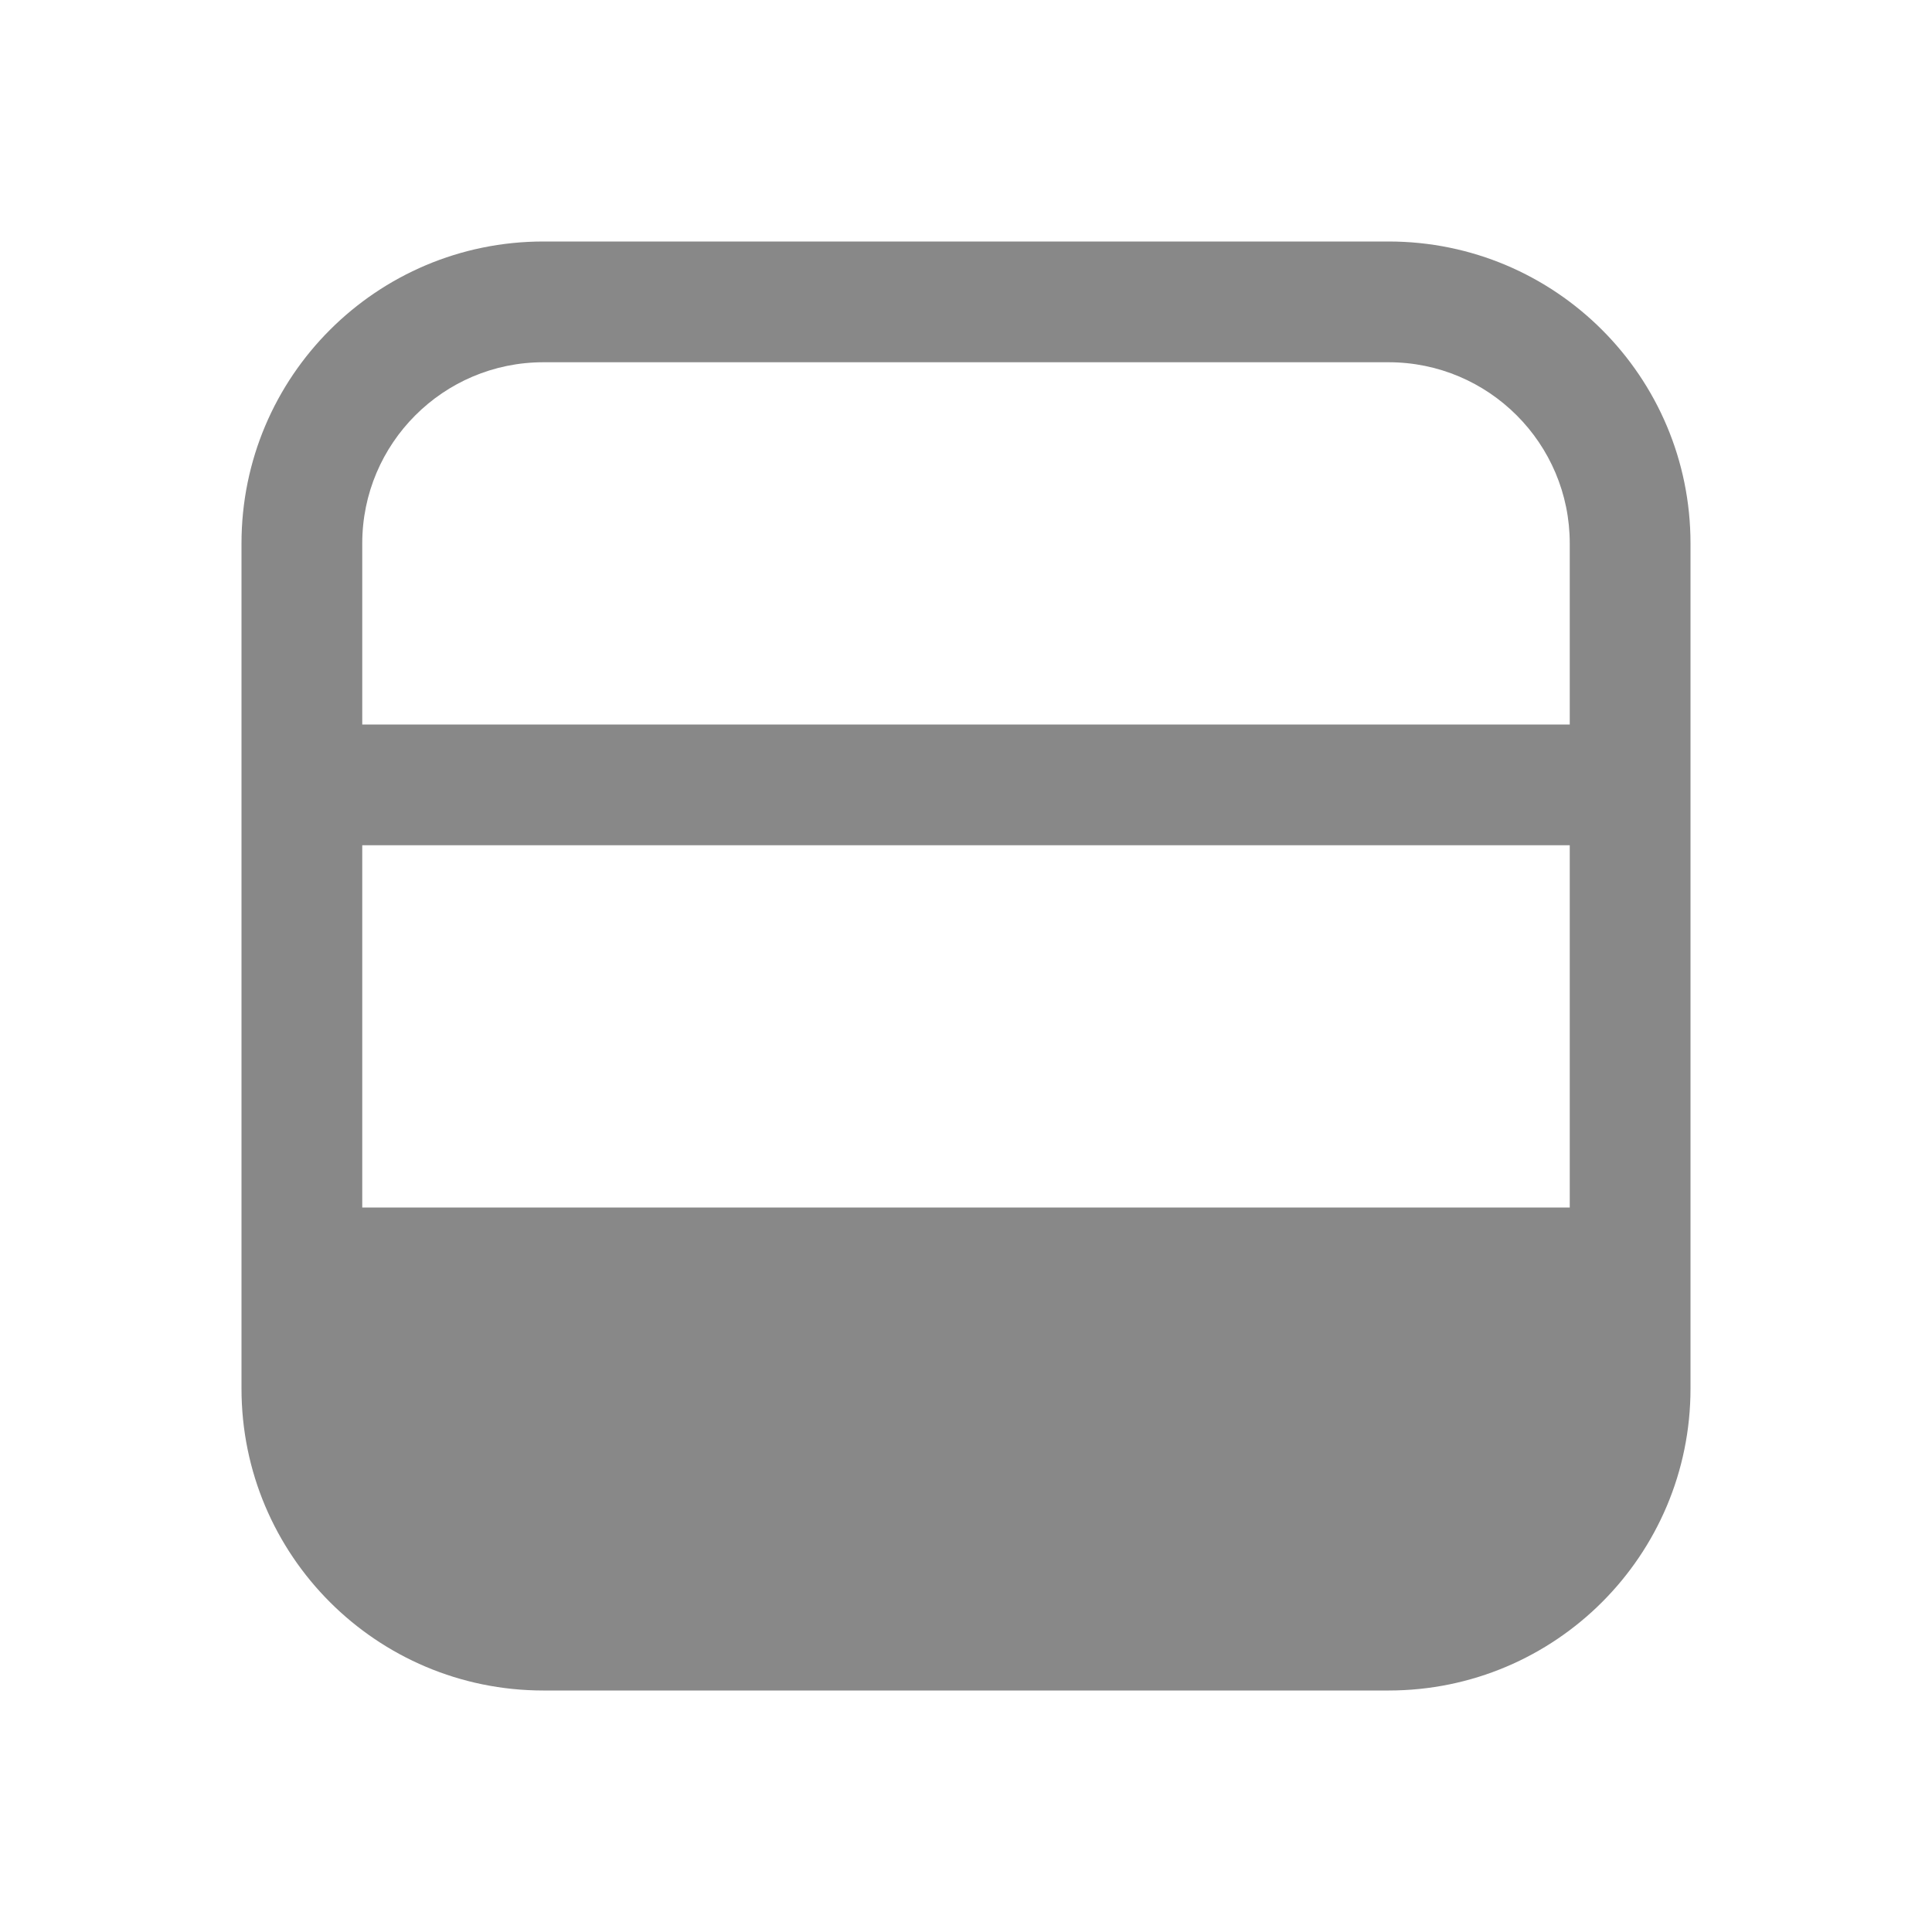 <svg width="16" height="16" viewBox="0 0 16 16" fill="none" xmlns="http://www.w3.org/2000/svg">
<path d="M4.5 14C3.119 14 2 12.881 2 11.5V4.5C2 3.119 3.119 2 4.5 2H11.5C12.881 2 14 3.119 14 4.5V11.5C14 12.881 12.881 14 11.5 14H4.5ZM13 7H3V10H13V7ZM13 6V4.5C13 3.672 12.328 3 11.5 3H4.5C3.672 3 3 3.672 3 4.5V6H13Z" fill="#888"/>
</svg>
